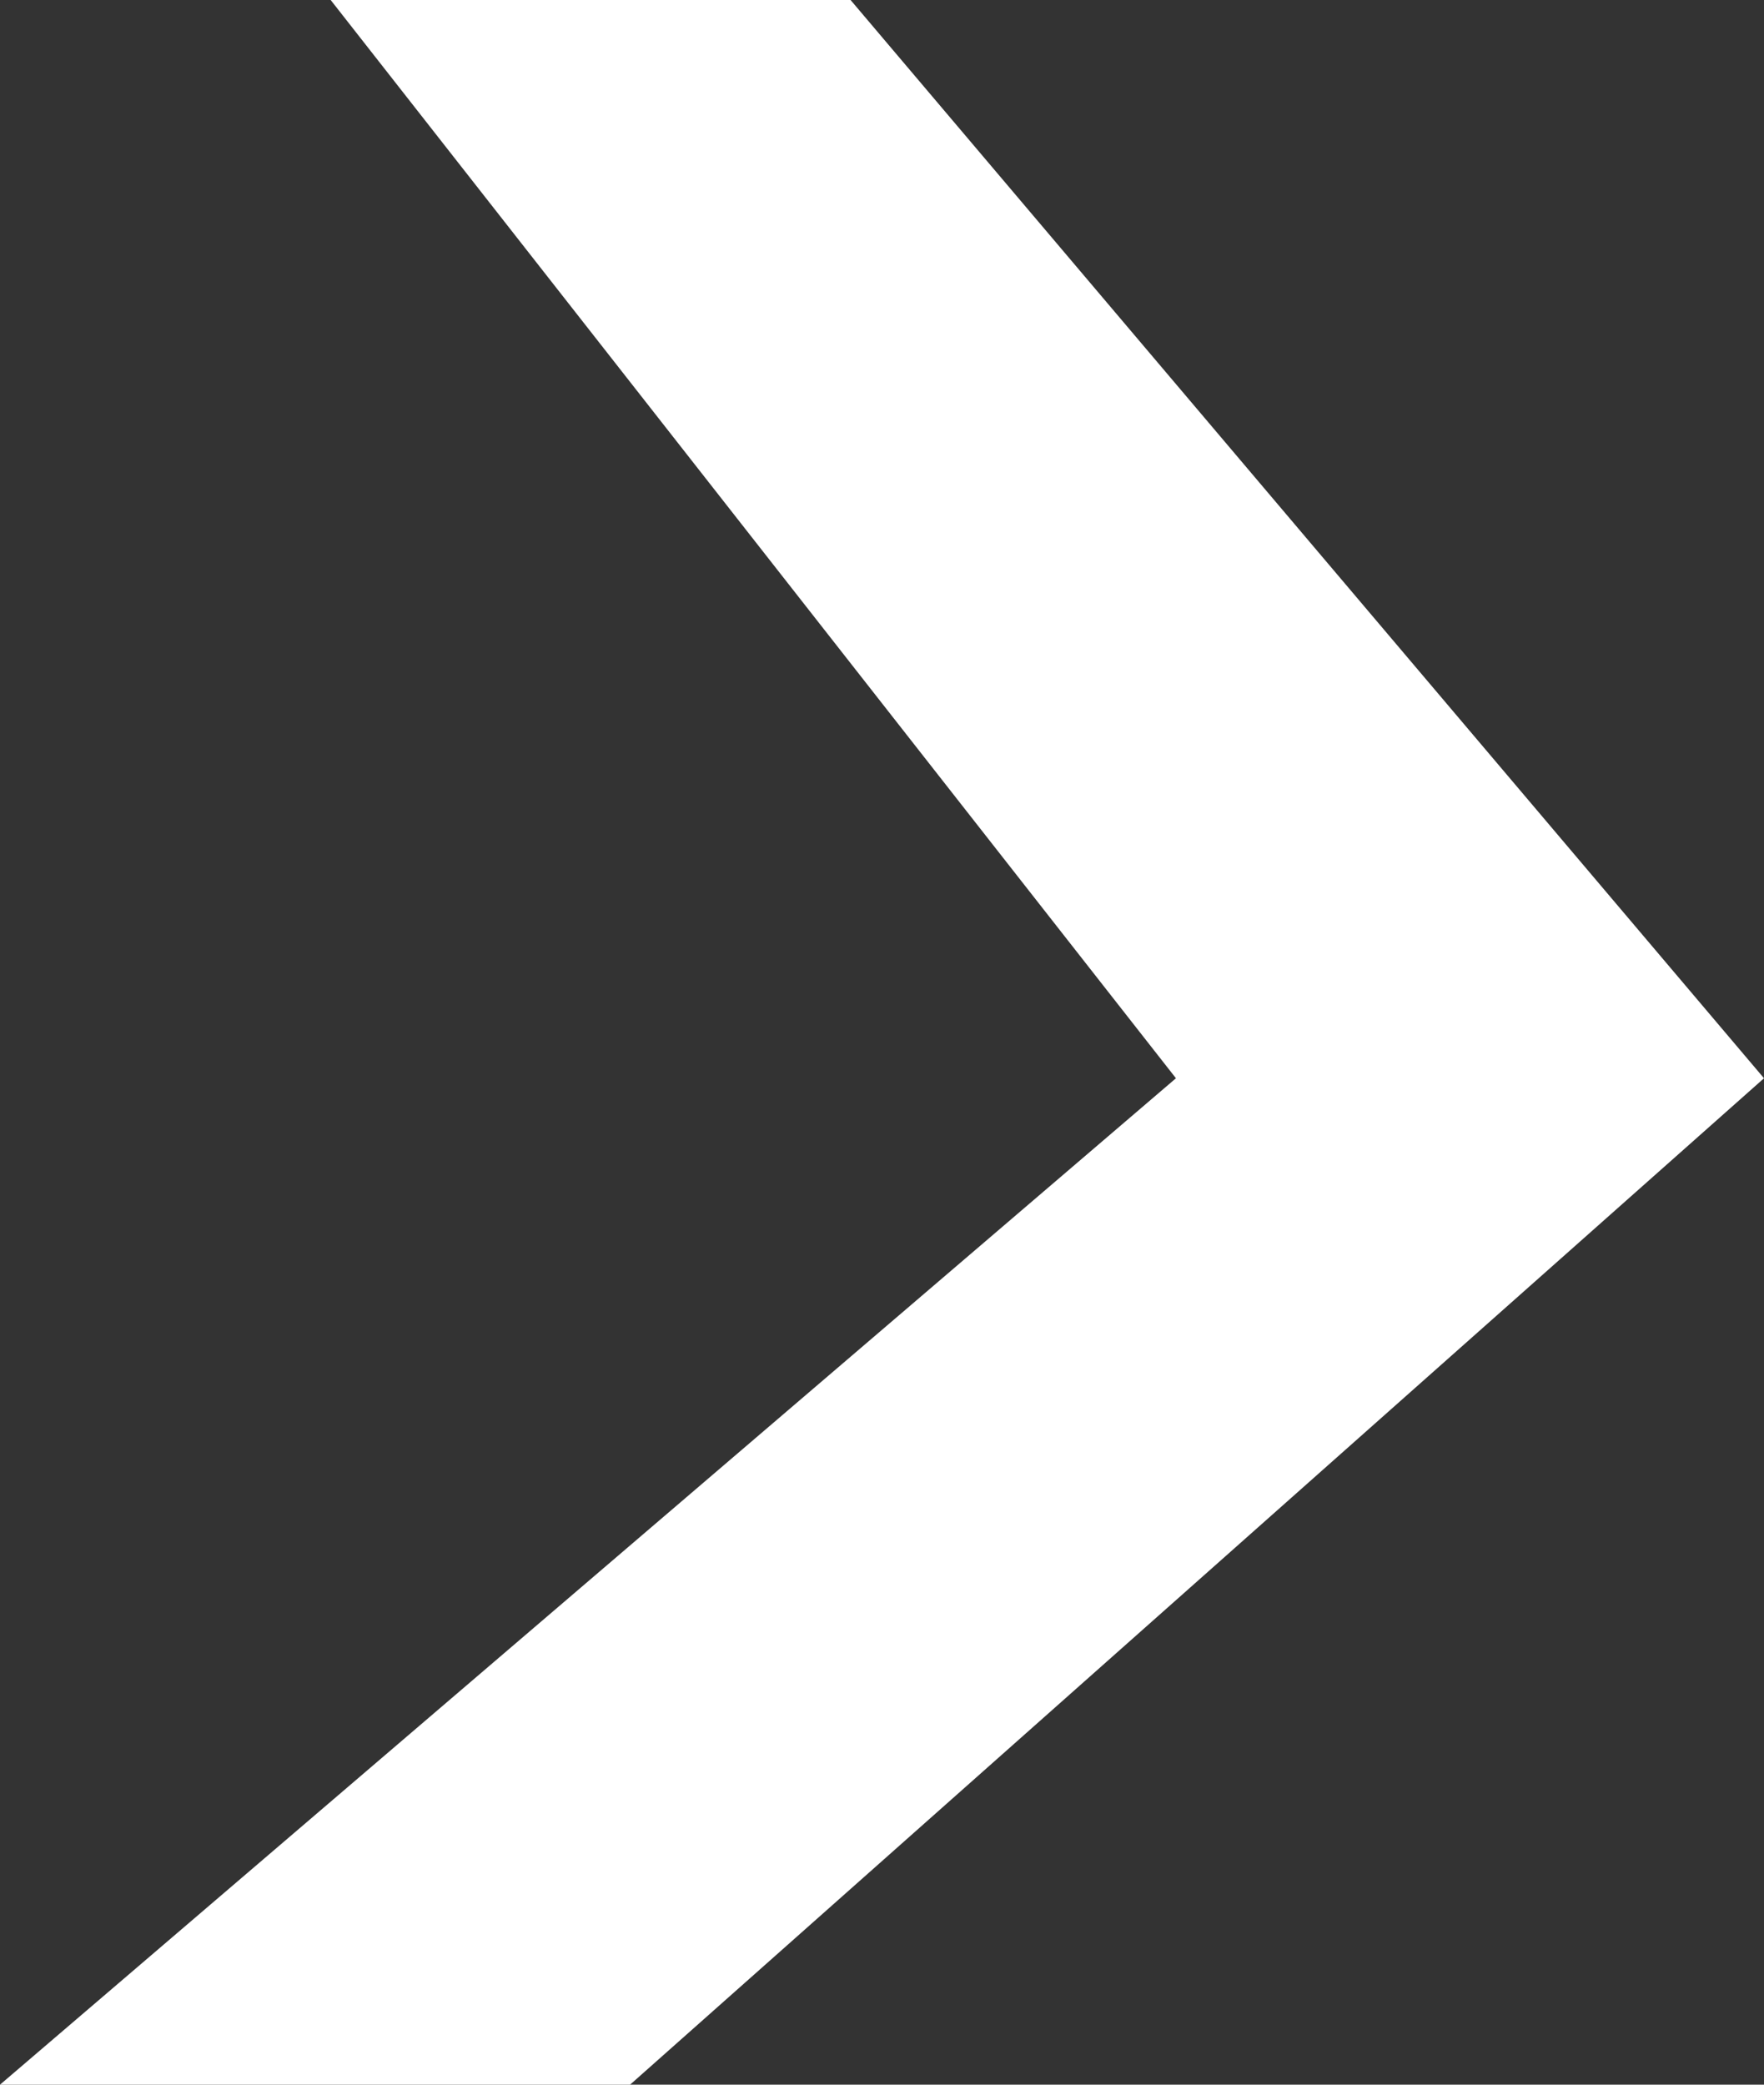 <?xml version="1.0" encoding="UTF-8"?>
<svg width="11px" height="13px" viewBox="0 0 11 13" version="1.1" xmlns="http://www.w3.org/2000/svg" xmlns:xlink="http://www.w3.org/1999/xlink">
    <rect x="0" y="0" width="11" height="13" fill="#333333" stroke="none"/>
    <!-- Generator: Sketch 39.1 (31720) - http://www.bohemiancoding.com/sketch -->
    <title>link-arrow-right-small</title>
    <desc>Created with Sketch.</desc>
    <defs></defs>
    <g id="Assets" stroke="none" stroke-width="1" fill="none" fill-rule="evenodd">
        <polygon id="link-arrow-right-small" fill="#FFFFFF" points="7.333 6.724 2.062 0 5.304 0 11 6.724 3.929 13 0 13"></polygon>
    </g>
</svg>